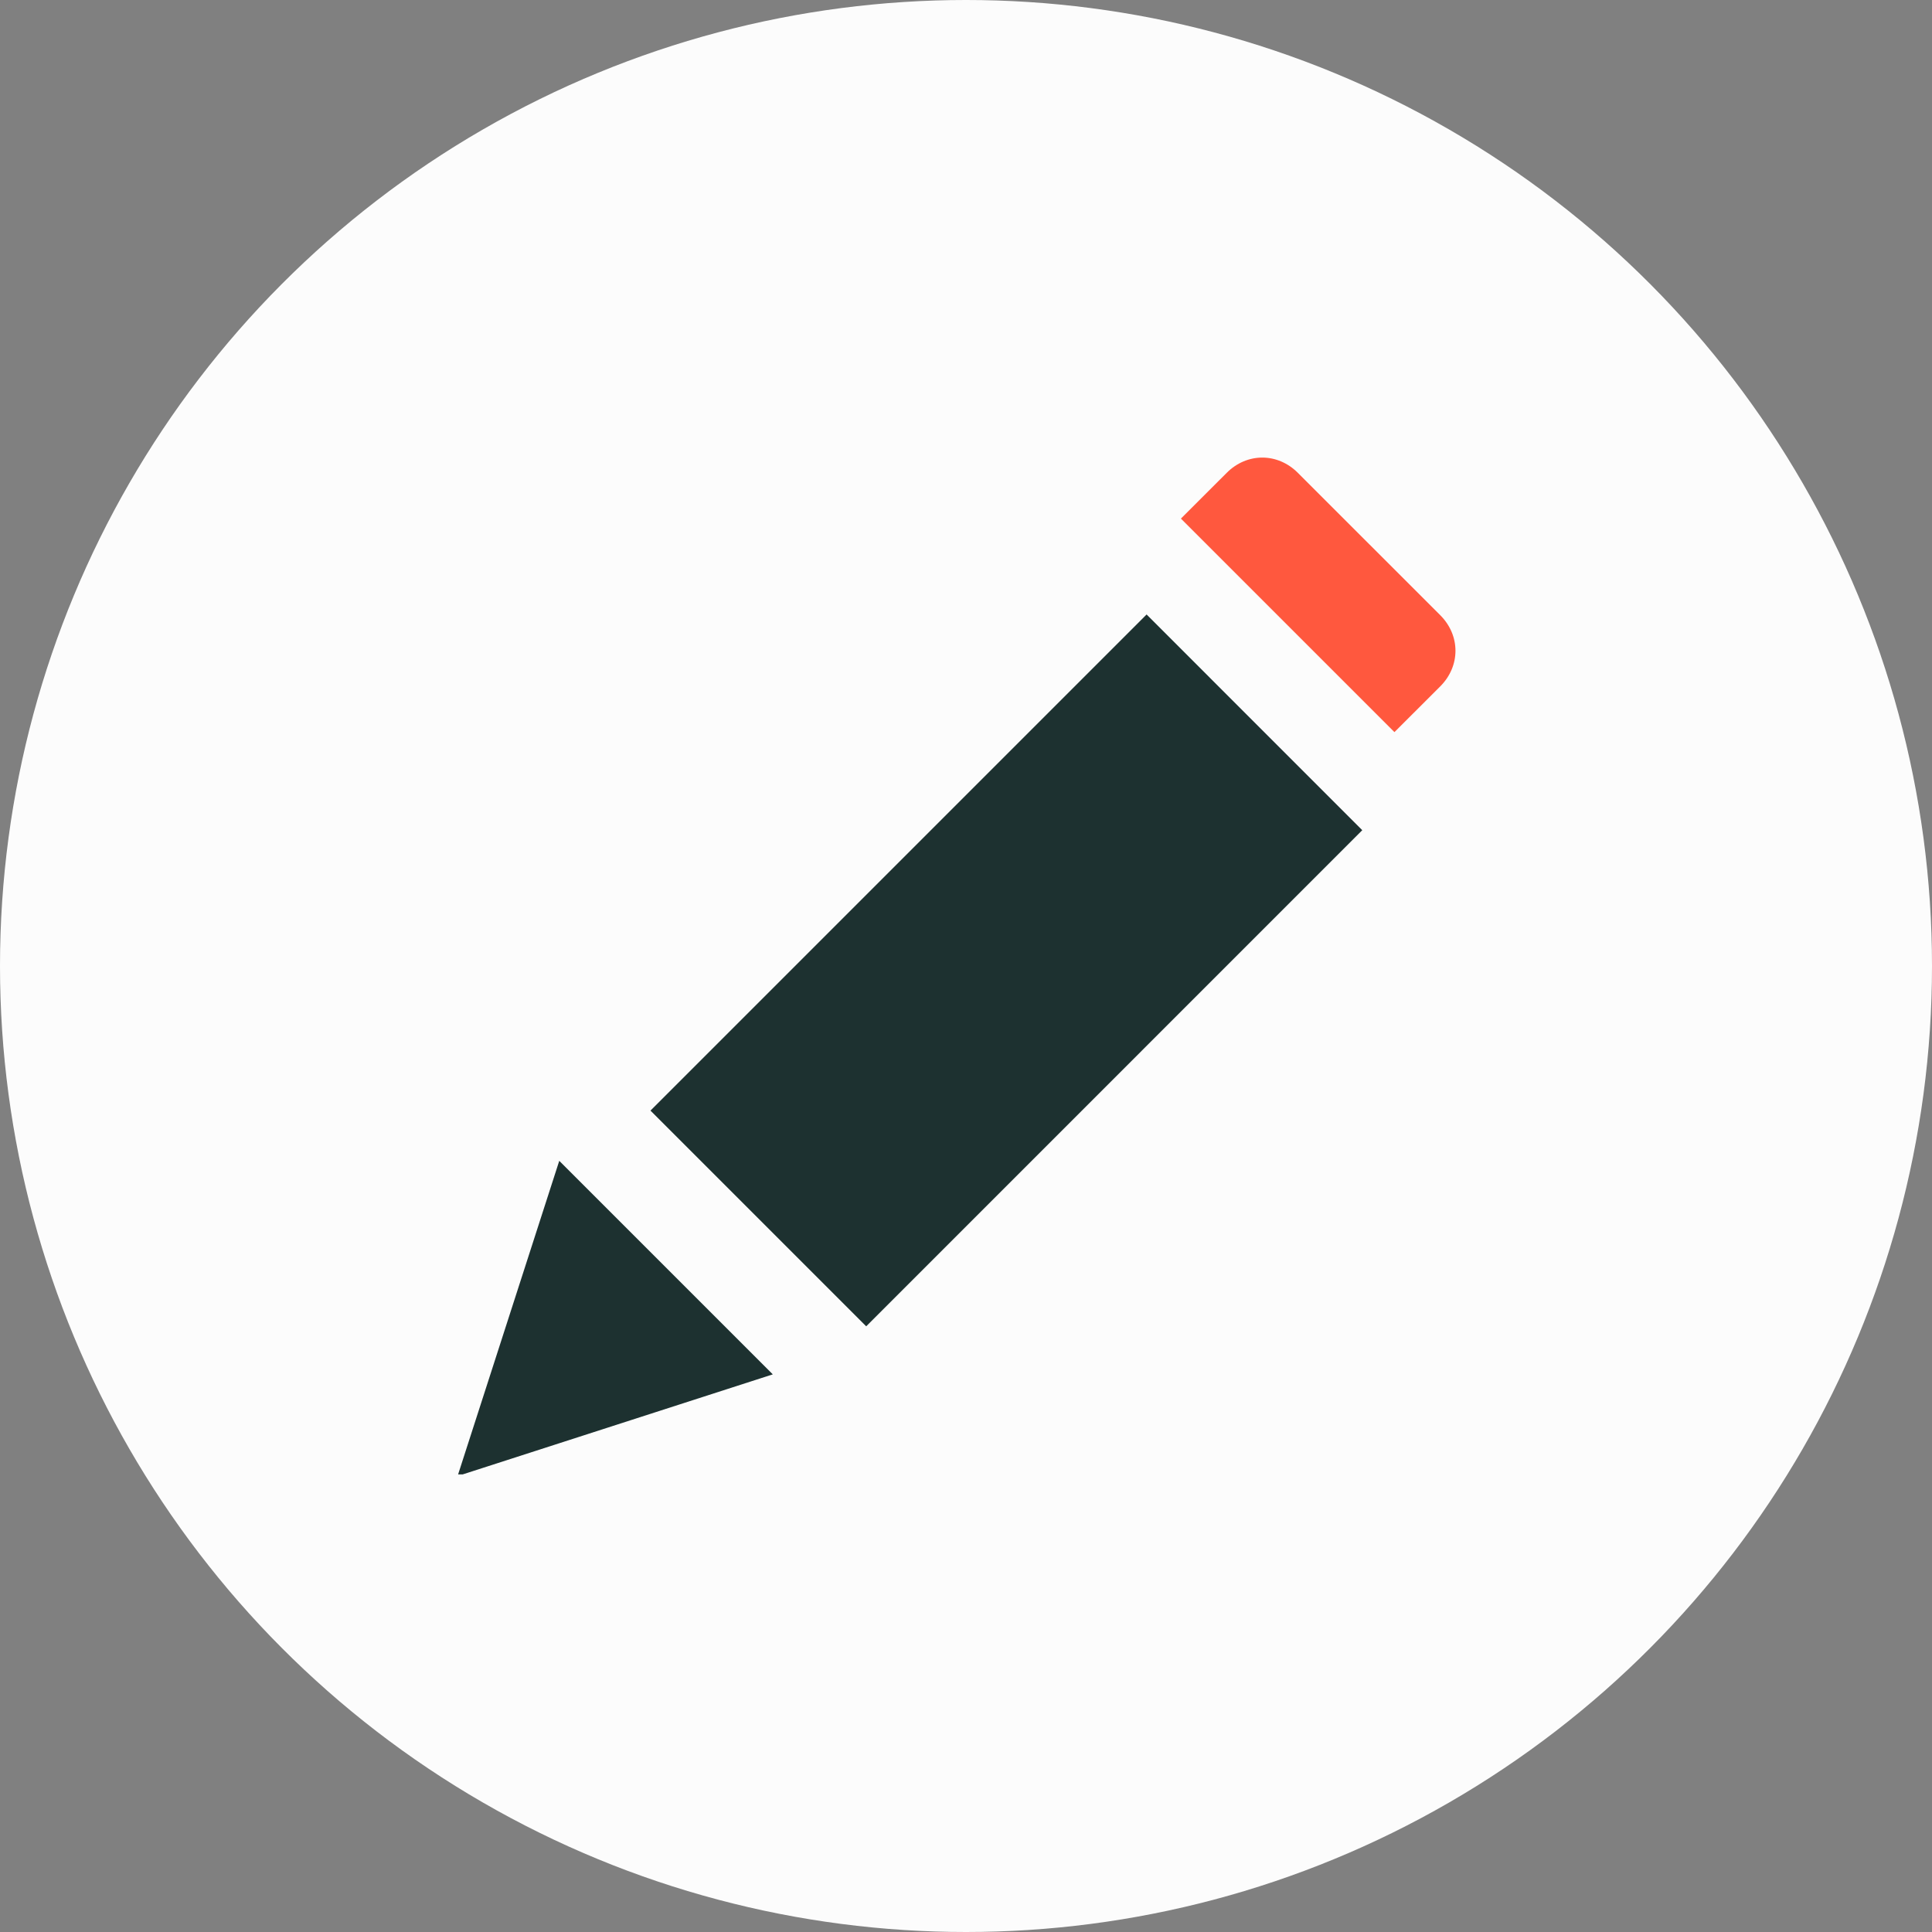 <svg width="38" height="38" viewBox="0 0 38 38" fill="none" xmlns="http://www.w3.org/2000/svg">
<rect x="0" y="0" width="38" height="38" fill="#808080" stroke="none"/>
<circle cx="19" cy="19" r="19" fill="#FCFCFC"/>
<g clip-path="url(#clip0_2_366)">
<path d="M11 22.832L9 29.032L15.2 27.032L11 22.832Z" fill="#1D3130"/>
<path d="M22.552 12.086L12.794 21.844L17.037 26.087L26.794 16.329L22.552 12.086Z" fill="#1D3130"/>
<path d="M28.328 12.1L25.527 9.3C25.128 8.9 24.527 8.9 24.128 9.3L23.227 10.2L27.427 14.4L28.328 13.5C28.727 13.1 28.727 12.5 28.328 12.1Z" fill="#FF583E"/>
</g>
<defs>
<clipPath id="clip0_2_366">
<rect width="20" height="20" fill="white" transform="translate(9 9)"/>
</clipPath>
</defs>
</svg>
